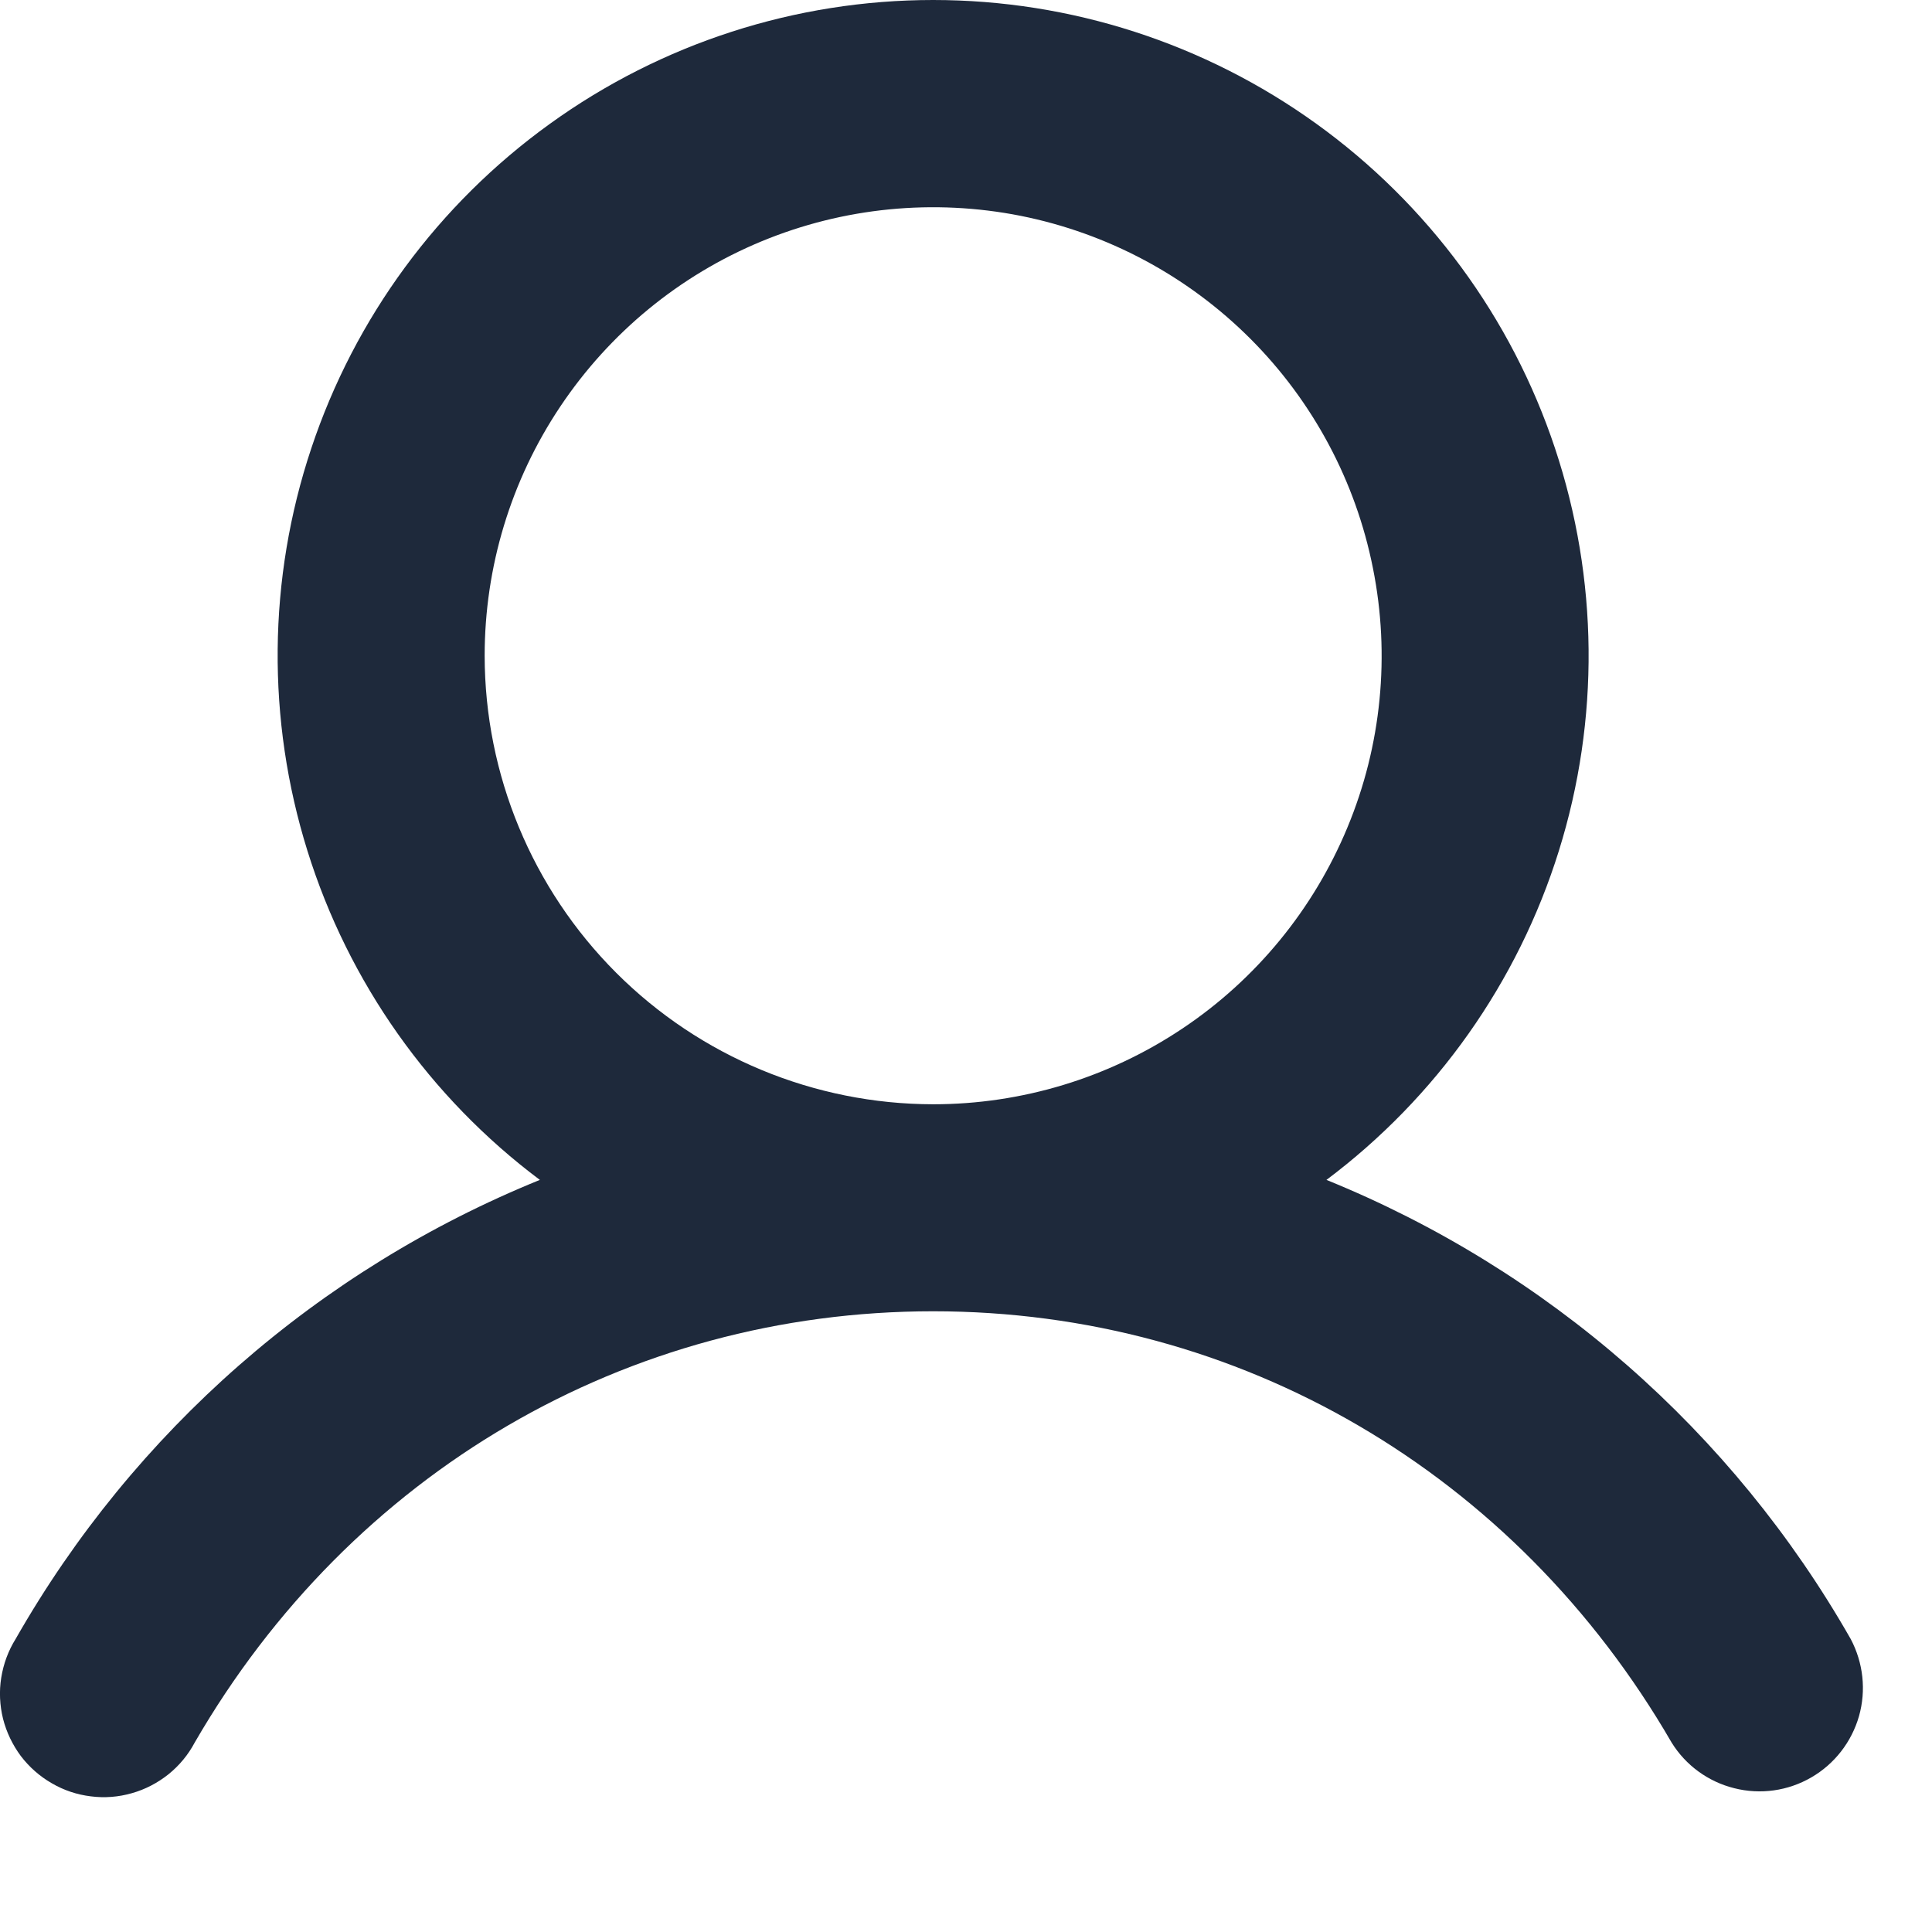 <svg preserveAspectRatio="none" width="100%" height="100%" overflow="visible" style="display: block;" viewBox="0 0 14 14" fill="none" xmlns="http://www.w3.org/2000/svg">
<path id="Vector" d="M13.411 11.877C12.554 10.373 11.216 9.201 9.612 8.55C10.409 7.952 10.999 7.118 11.296 6.166C11.593 5.215 11.583 4.194 11.268 3.248C10.953 2.302 10.348 1.48 9.539 0.897C8.73 0.314 7.759 0 6.762 0C5.765 0 4.793 0.314 3.985 0.897C3.176 1.48 2.571 2.302 2.256 3.248C1.94 4.194 1.931 5.215 2.228 6.166C2.525 7.118 3.114 7.952 3.912 8.55C2.308 9.201 0.97 10.373 0.113 11.877C0.06 11.962 0.025 12.057 0.009 12.157C-0.007 12.256 -0.002 12.357 0.022 12.455C0.047 12.553 0.091 12.644 0.151 12.725C0.212 12.805 0.288 12.872 0.375 12.922C0.462 12.973 0.558 13.005 0.658 13.017C0.758 13.03 0.859 13.022 0.956 12.994C1.052 12.967 1.142 12.92 1.221 12.857C1.299 12.794 1.364 12.716 1.411 12.627C2.544 10.669 4.544 9.502 6.762 9.502C8.98 9.502 10.98 10.67 12.113 12.627C12.215 12.792 12.378 12.911 12.567 12.958C12.756 13.006 12.956 12.978 13.125 12.88C13.293 12.783 13.417 12.624 13.471 12.436C13.524 12.249 13.502 12.049 13.411 11.877ZM3.512 4.752C3.512 4.109 3.702 3.481 4.06 2.946C4.417 2.412 4.924 1.995 5.518 1.749C6.112 1.503 6.765 1.439 7.396 1.564C8.026 1.69 8.605 1.999 9.06 2.454C9.514 2.908 9.824 3.487 9.949 4.118C10.075 4.748 10.011 5.402 9.764 5.996C9.518 6.589 9.102 7.097 8.567 7.454C8.033 7.811 7.405 8.002 6.762 8.002C5.9 8.001 5.074 7.658 4.465 7.049C3.856 6.44 3.513 5.614 3.512 4.752Z" fill="#1E293B"/>
</svg>
